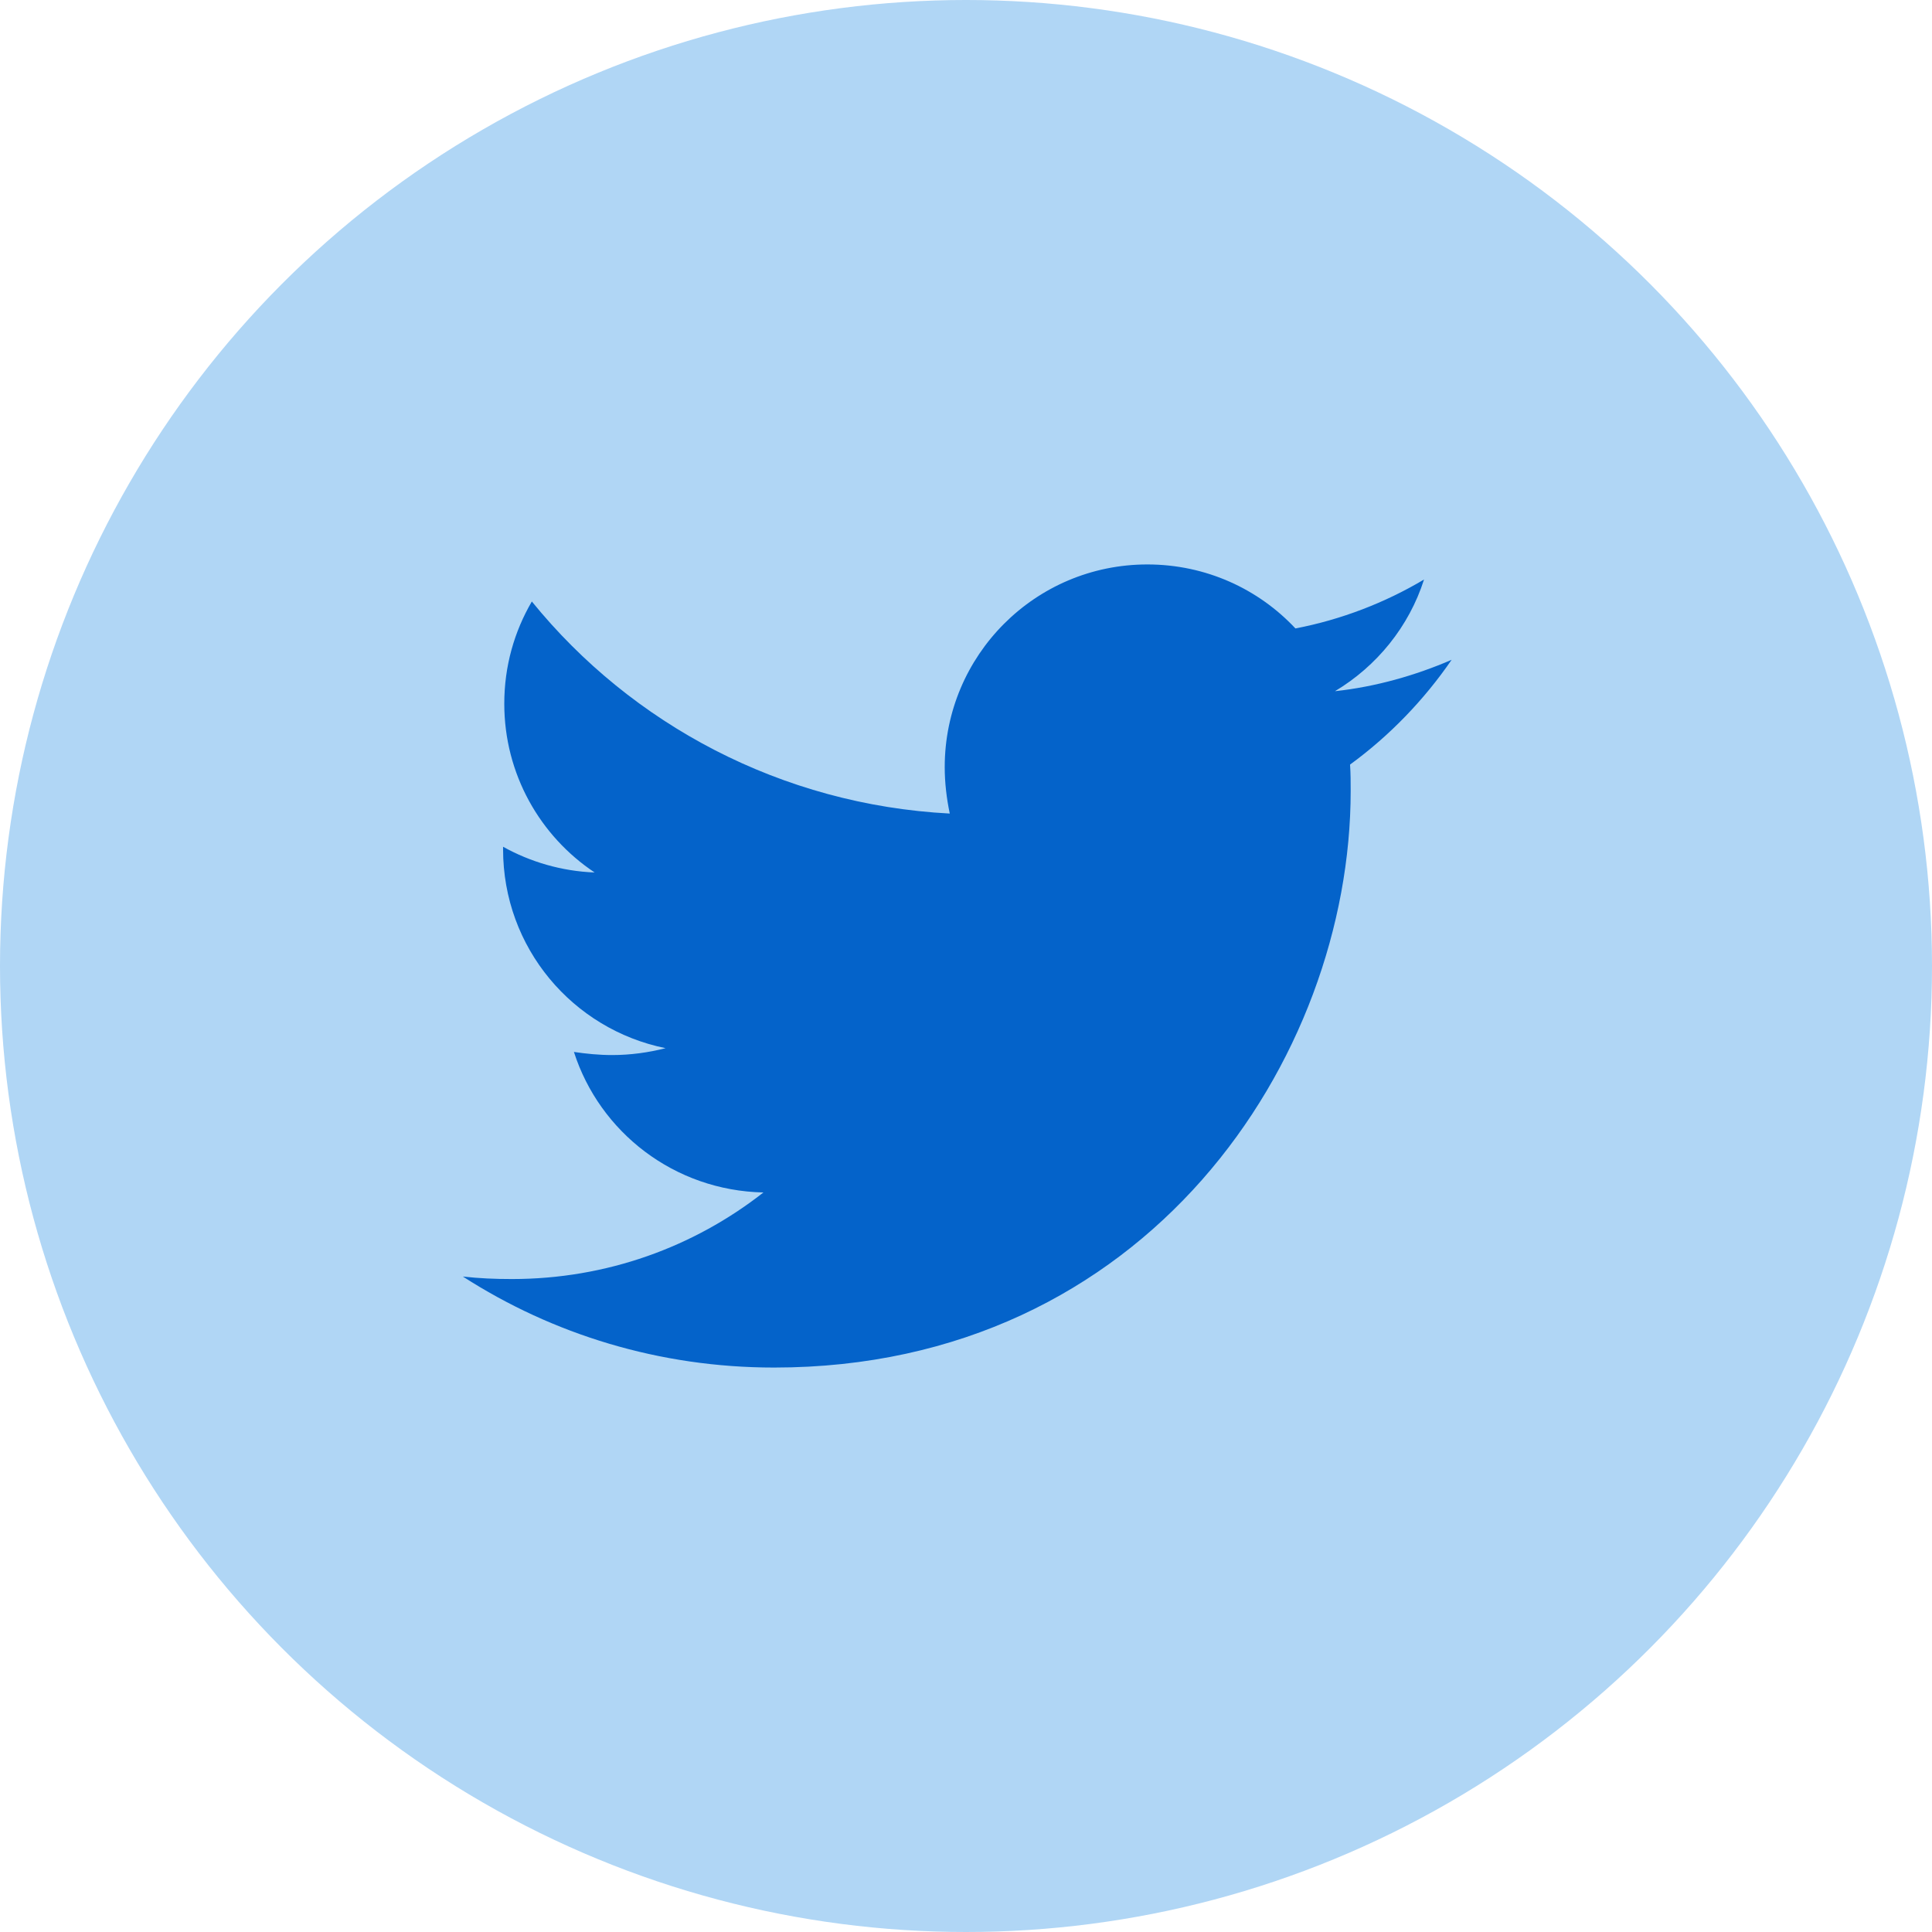 <svg width="64" height="64" viewBox="0 0 64 64" fill="none" xmlns="http://www.w3.org/2000/svg">
<circle cx="32" cy="32" r="32" fill="#B0D6F5"/>
<path d="M44.722 25.328C44.743 25.62 44.743 25.91 44.743 26.2C44.743 35.075 37.988 45.302 25.643 45.302C21.84 45.302 18.307 44.2 15.333 42.287C15.873 42.348 16.393 42.37 16.955 42.37C20.093 42.37 22.982 41.31 25.29 39.502C22.338 39.44 19.865 37.507 19.012 34.847C19.427 34.908 19.843 34.95 20.28 34.95C20.882 34.95 21.487 34.867 22.048 34.722C18.97 34.098 16.665 31.397 16.665 28.133V28.05C17.56 28.548 18.598 28.86 19.698 28.902C17.89 27.698 16.705 25.64 16.705 23.312C16.705 22.065 17.037 20.922 17.618 19.925C20.923 23.997 25.892 26.658 31.462 26.95C31.358 26.45 31.295 25.932 31.295 25.412C31.295 21.712 34.288 18.698 38.008 18.698C39.942 18.698 41.687 19.508 42.913 20.818C44.43 20.527 45.883 19.965 47.173 19.197C46.675 20.755 45.613 22.065 44.222 22.897C45.573 22.75 46.883 22.377 48.087 21.857C47.173 23.187 46.032 24.372 44.722 25.328Z" fill="#0463CA"/>
</svg>
